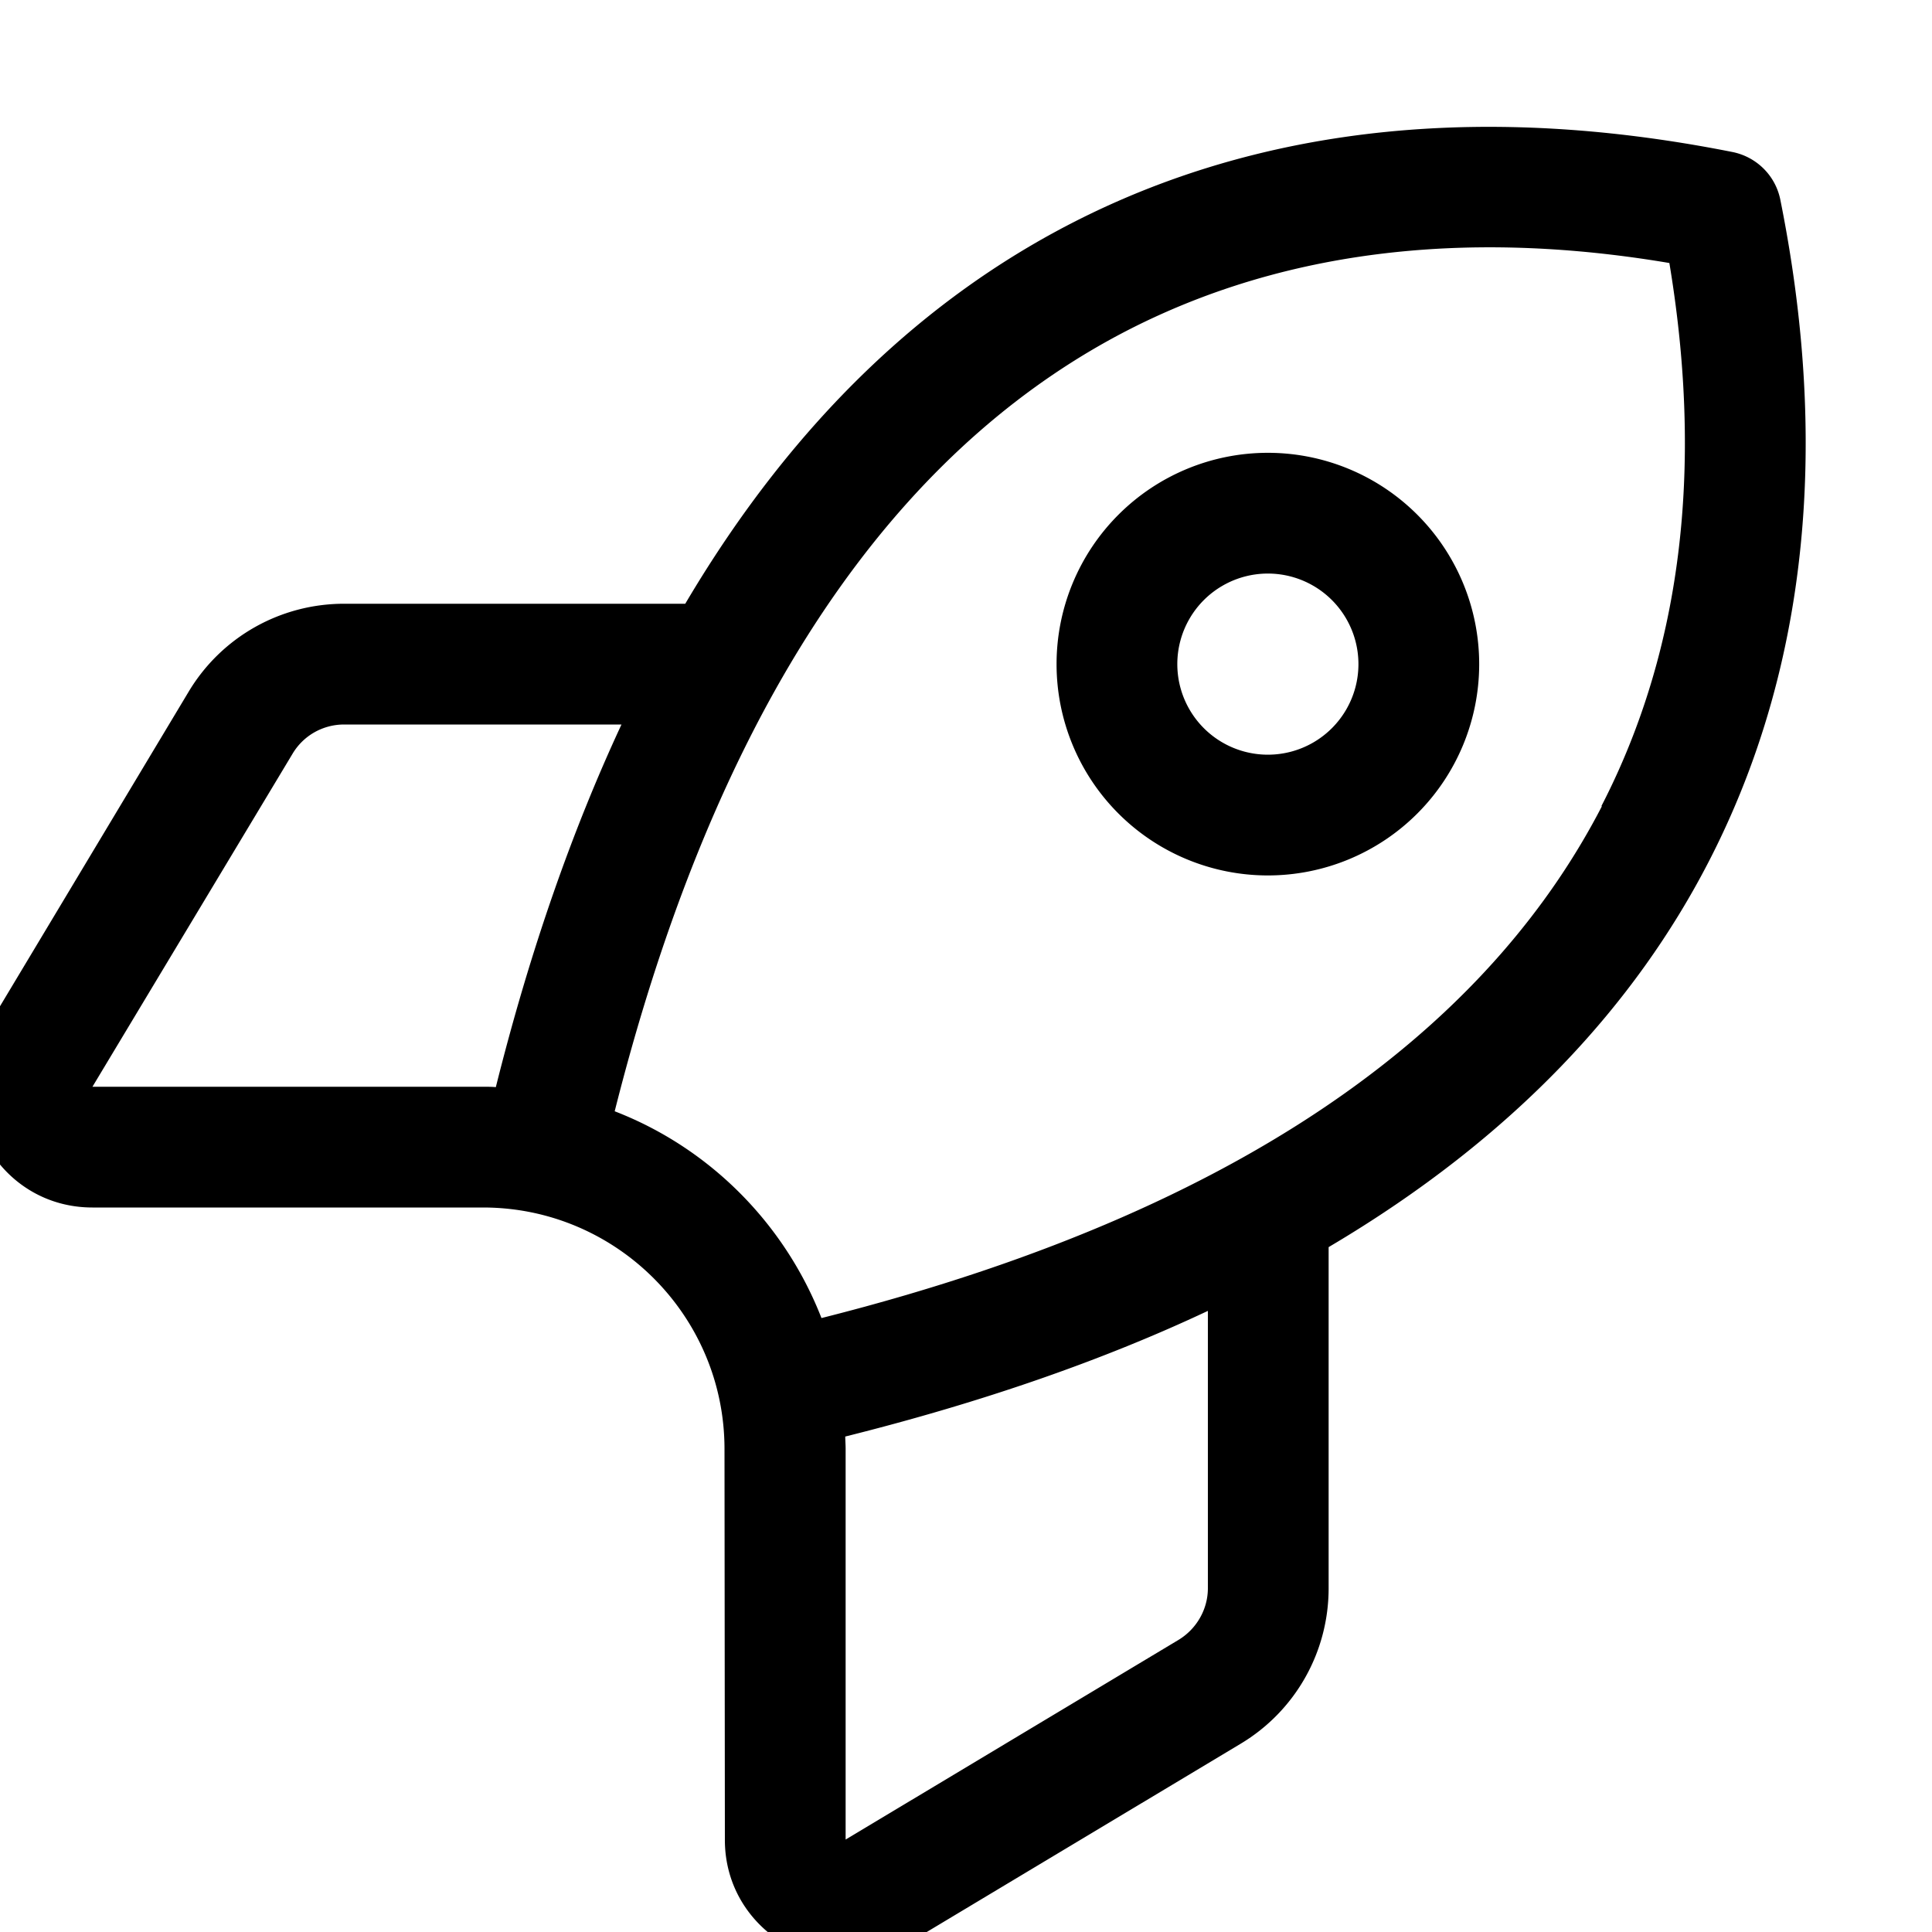 <svg fill="currentColor" xmlns="http://www.w3.org/2000/svg" viewBox="0 0 512 512"><!--! Font Awesome Pro 7.0.1 by @fontawesome - https://fontawesome.com License - https://fontawesome.com/license (Commercial License) Copyright 2025 Fonticons, Inc. --><path fill="currentColor" d="M459.2 40.3c6.3 1.3 11.3 6.2 12.6 12.6 8.9 44.3 14.2 111.2-19 175.5-19.3 37.4-51.1 72.8-100.7 102.1l0 90.4c0 16.9-8.8 32.5-23.3 41.2l-88.2 52.9c-21.3 12.8-48.5-2.6-48.5-27.4L192 384c0-35.3-28.7-64-64-64L24.5 320c-24.9 0-40.2-27.1-27.4-48.5L50 183.3C58.7 168.8 74.3 160 91.2 160l90.4 0c29.3-49.6 64.7-81.4 102.1-100.7 64.3-33.2 131.2-27.8 175.5-19zM224 380.6c0 1.1 .1 2.2 .1 3.4l0 103.5 88.2-52.9c4.8-2.9 7.8-8.1 7.8-13.7l0-73.5c-27.4 12.9-59.3 24.1-96.1 33.3zm200.4-167c26-50.4 24.7-103.6 18-143.9-40.3-6.8-93.5-8-143.9 18-52.4 27.1-105 85.4-135.6 206.8 25.1 9.7 45 29.7 54.8 54.8 121.4-30.6 179.7-83.2 206.8-135.6zM164.7 192l-73.5 0c-5.6 0-10.8 2.9-13.7 7.8L24.5 288 128 288c1.1 0 2.3 0 3.4 .1 9.2-36.8 20.5-68.6 33.3-96.1zM312 176a24 24 0 1 0 48 0 24 24 0 1 0 -48 0zm24 56a56 56 0 1 1 0-112 56 56 0 1 1 0 112z"/></svg>